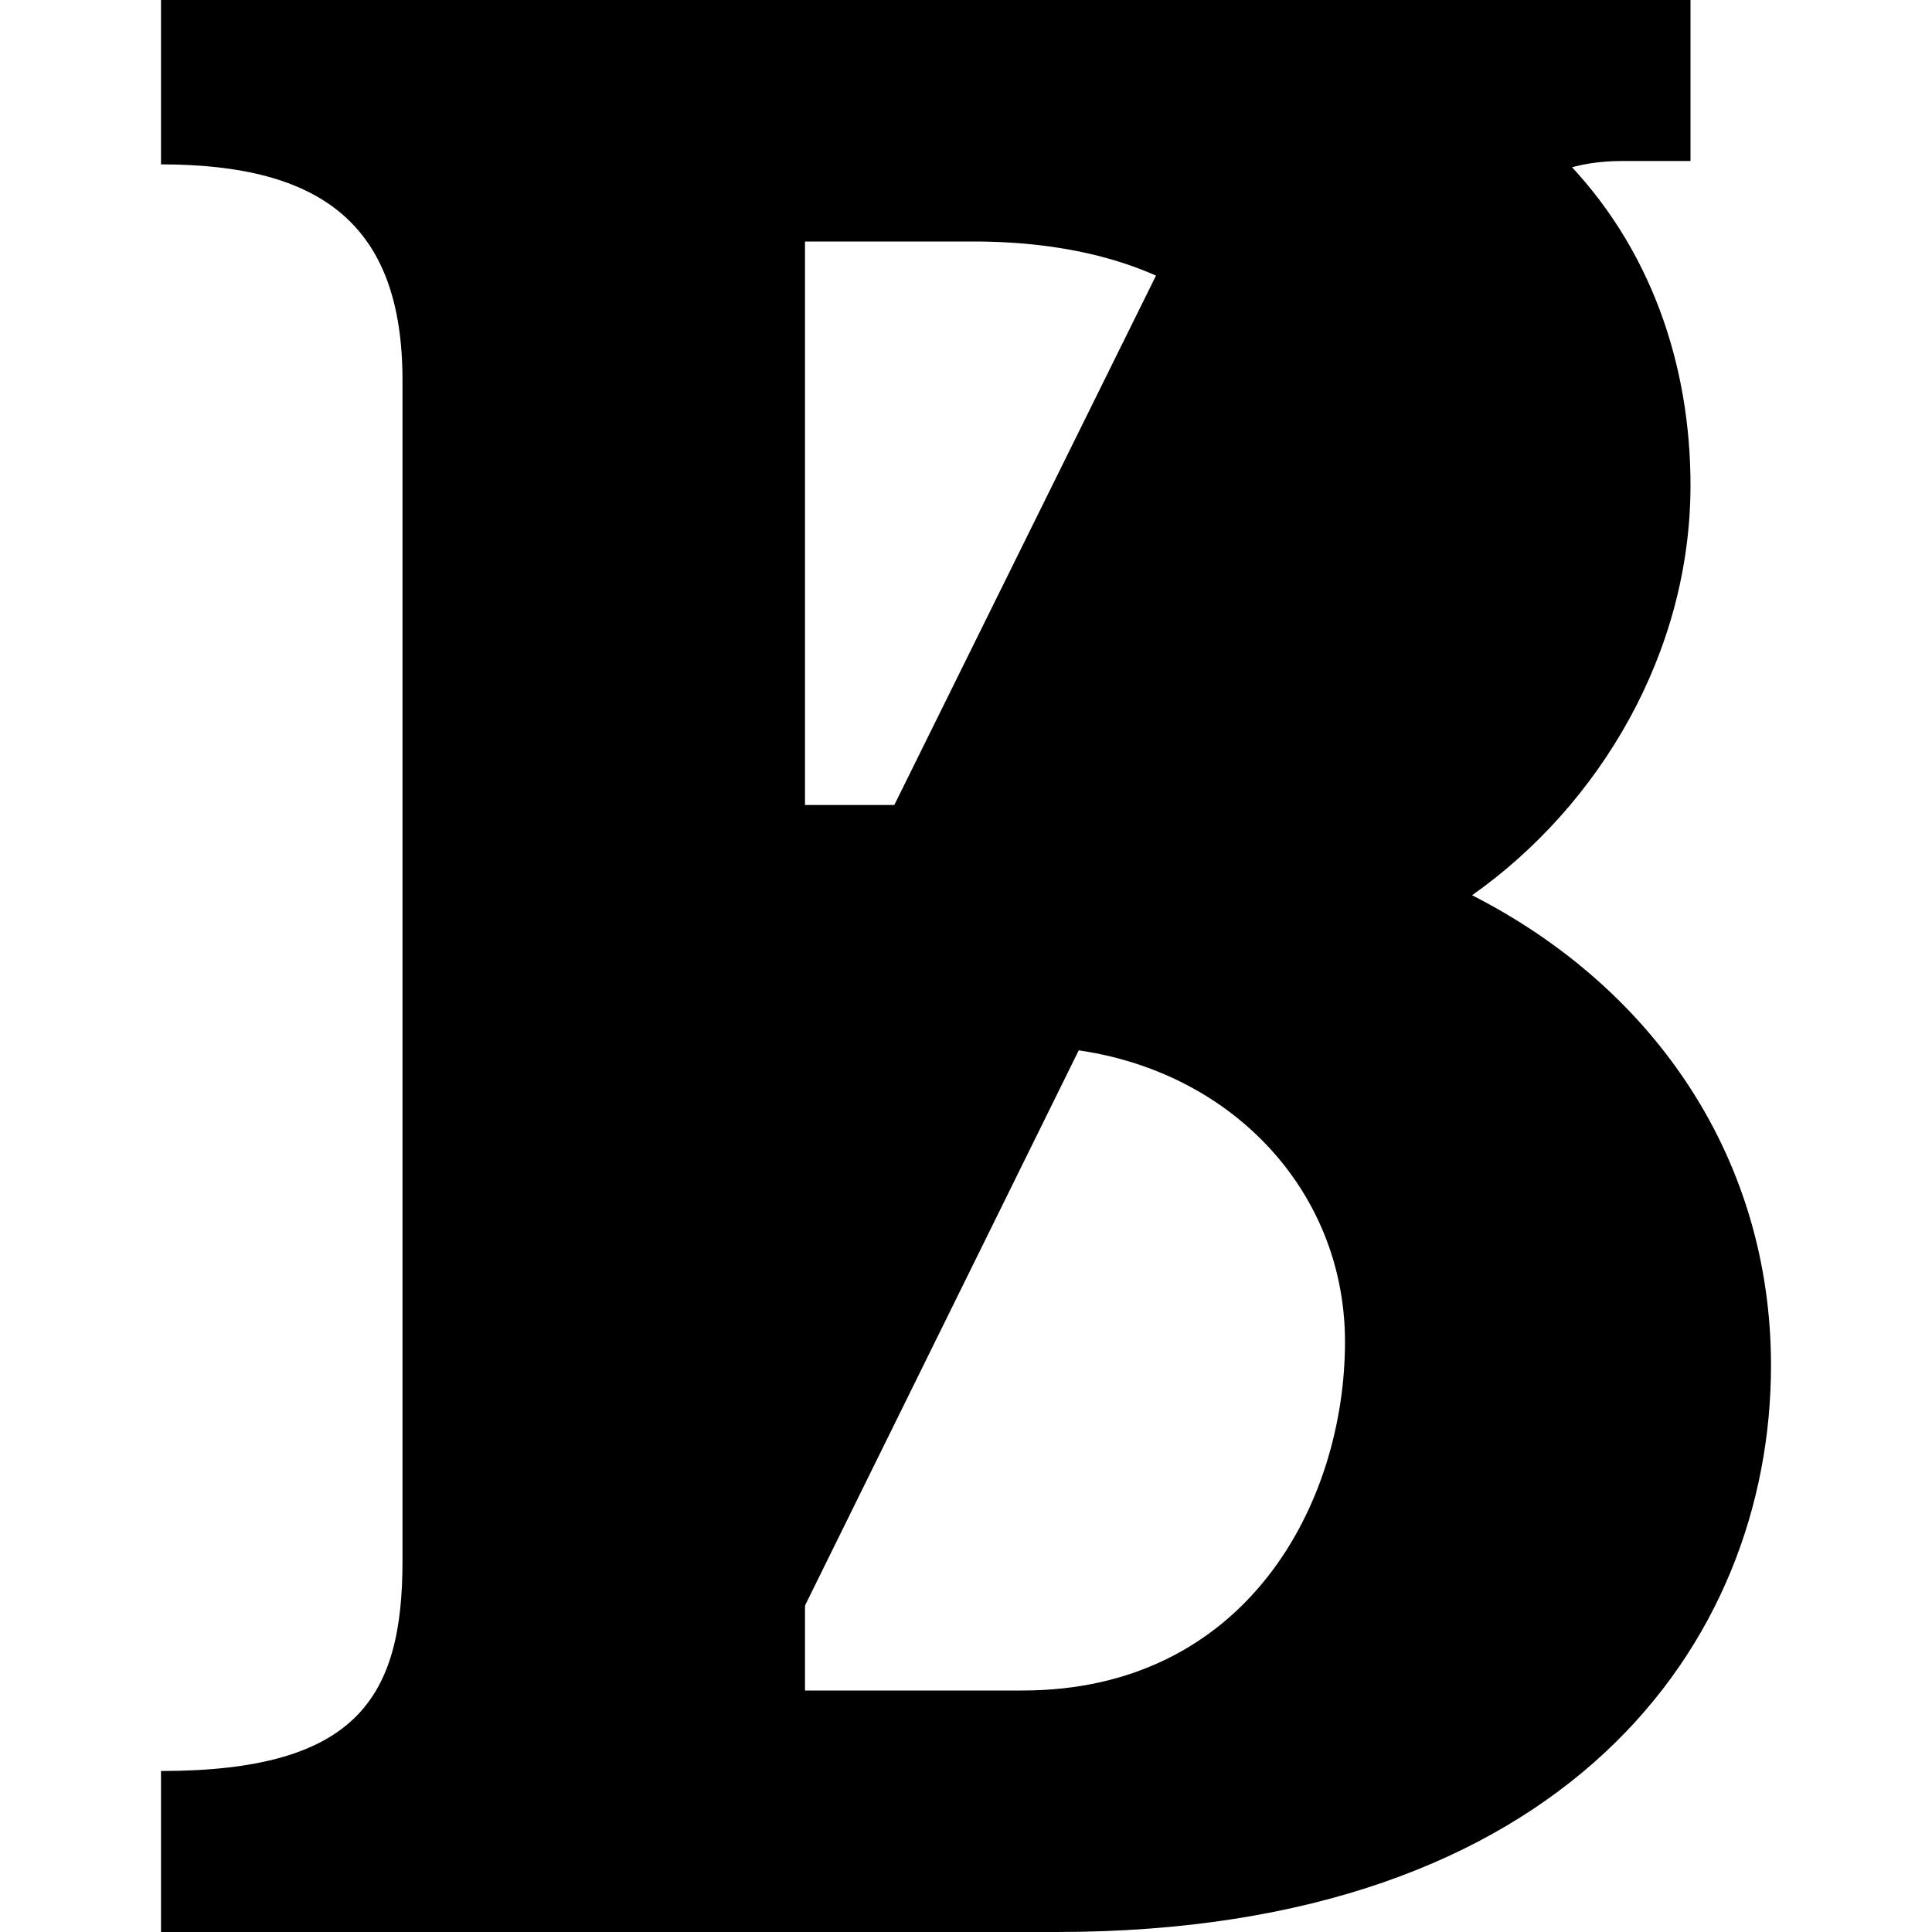 <svg xmlns="http://www.w3.org/2000/svg" viewBox="0 0 24 24">
  <path id="a" d="M18.287 11.121C19.875 10 21 8.103 21 6.028 21 3.082 19.082.077 13.907 0H2v2.042c1.996 0 3 .751 3 2.683v14.667C5 21.081 4.442 22 2 22v2h11.123C19.457 24 22 20.401 22 16.962c0-2.538-1.417-4.67-3.713-5.841zM10 3h2.094c2.357 0 4.126 1.063 4.126 3.375C16.22 8.41 14.768 10 12.707 10H10V3zm2.701 18H10v-8h2.781c2.26.024 3.927 1.636 3.927 3.667 0 2.008-1.226 4.333-4.007 4.333z"/>
  <path id="b" d="M9.565 20.827c-.361.732-.068 1.173.655 1.173H12v2H3v-2h.897c1.356 0 1.673-.916 2.157-1.773l8.349-16.89C14.806 2.485 14.254 2 13.548 2H12V0h9v2h-.84c-1.169 0-1.596.646-2.06 1.516L9.565 20.827z"/>
  <symbol id="bold">
    <use href="#a"/>
  </symbol>
  <symbol id="italic">
    <use href="#b"/>
  </symbol>
</svg>
